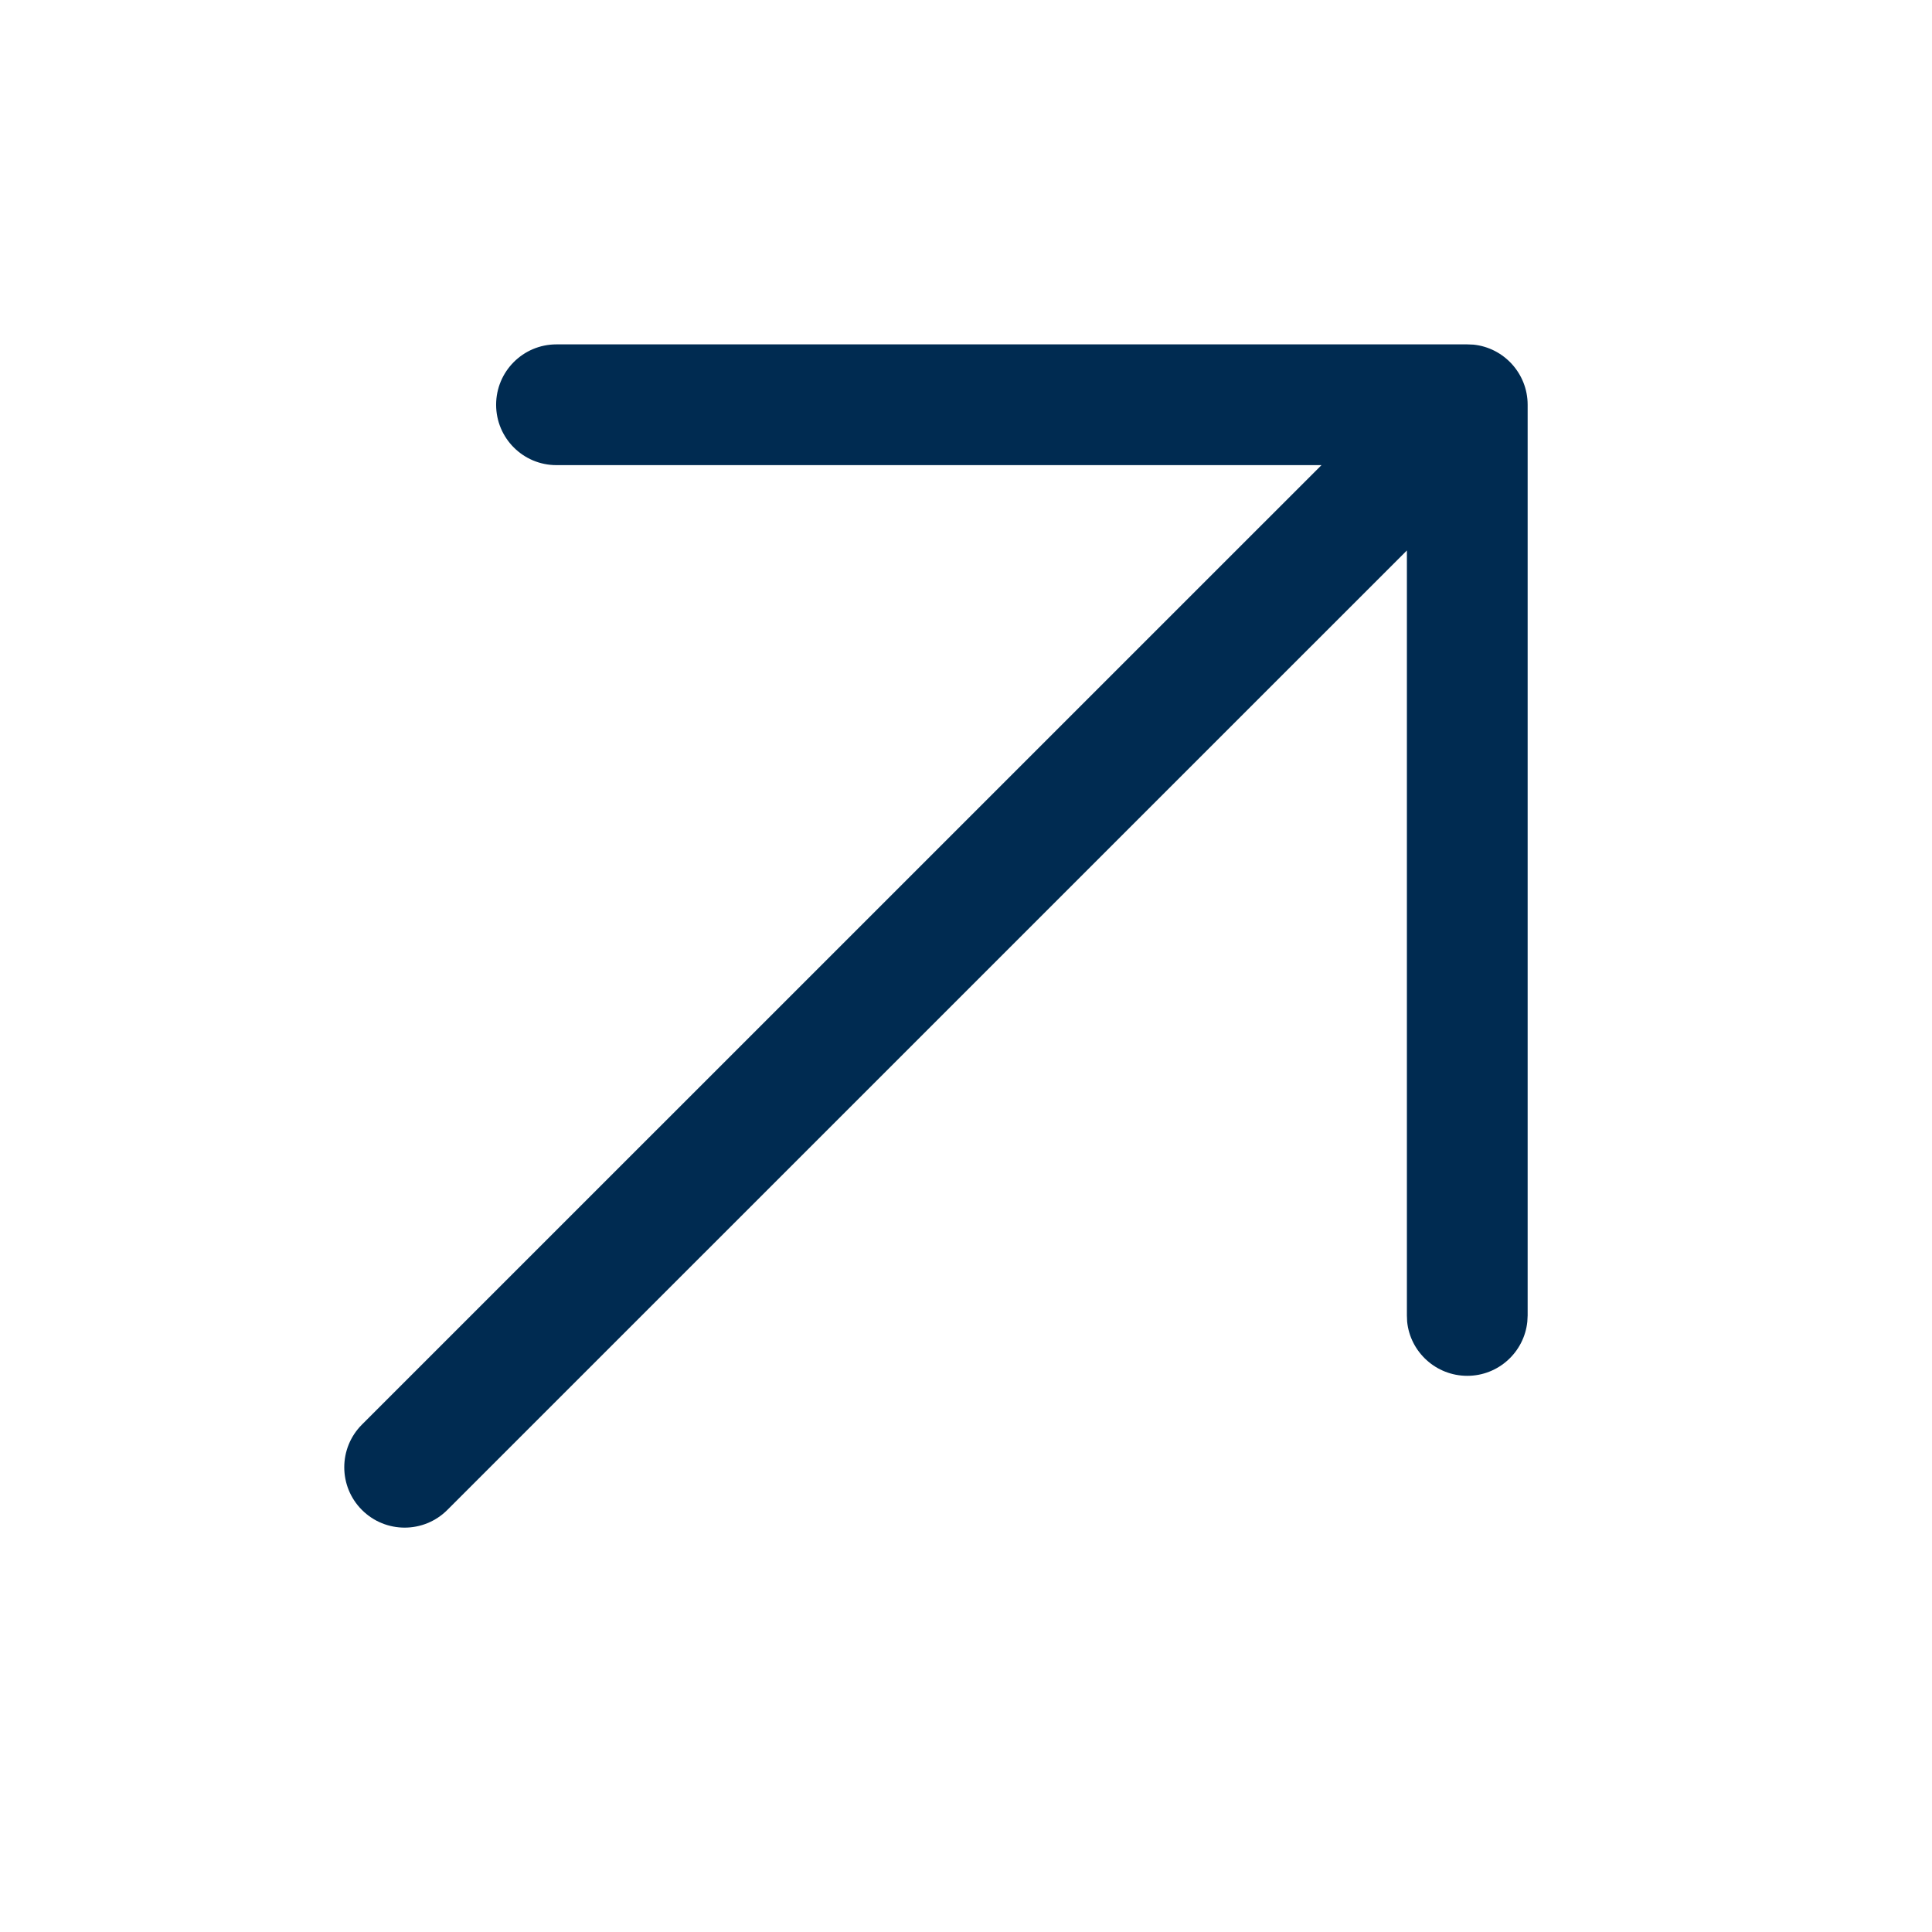<svg width="24" height="24" viewBox="0 0 24 24" fill="none" xmlns="http://www.w3.org/2000/svg">
<path d="M18.303,4.281c0.378,0.038 0.674,0.359 0.674,0.747v11.313l-0.004,0.077c-0.039,0.378 -0.358,0.673 -0.746,0.673c-0.388,0 -0.709,-0.295 -0.747,-0.673l-0.003,-0.077v-9.503l-11.92,11.919c-0.293,0.293 -0.768,0.293 -1.061,0c-0.293,-0.293 -0.292,-0.768 0,-1.06l11.92,-11.919h-9.504c-0.414,-0 -0.749,-0.336 -0.749,-0.75c0,-0.414 0.335,-0.75 0.749,-0.75h11.314z" fill="#002B51"/>
</svg>
